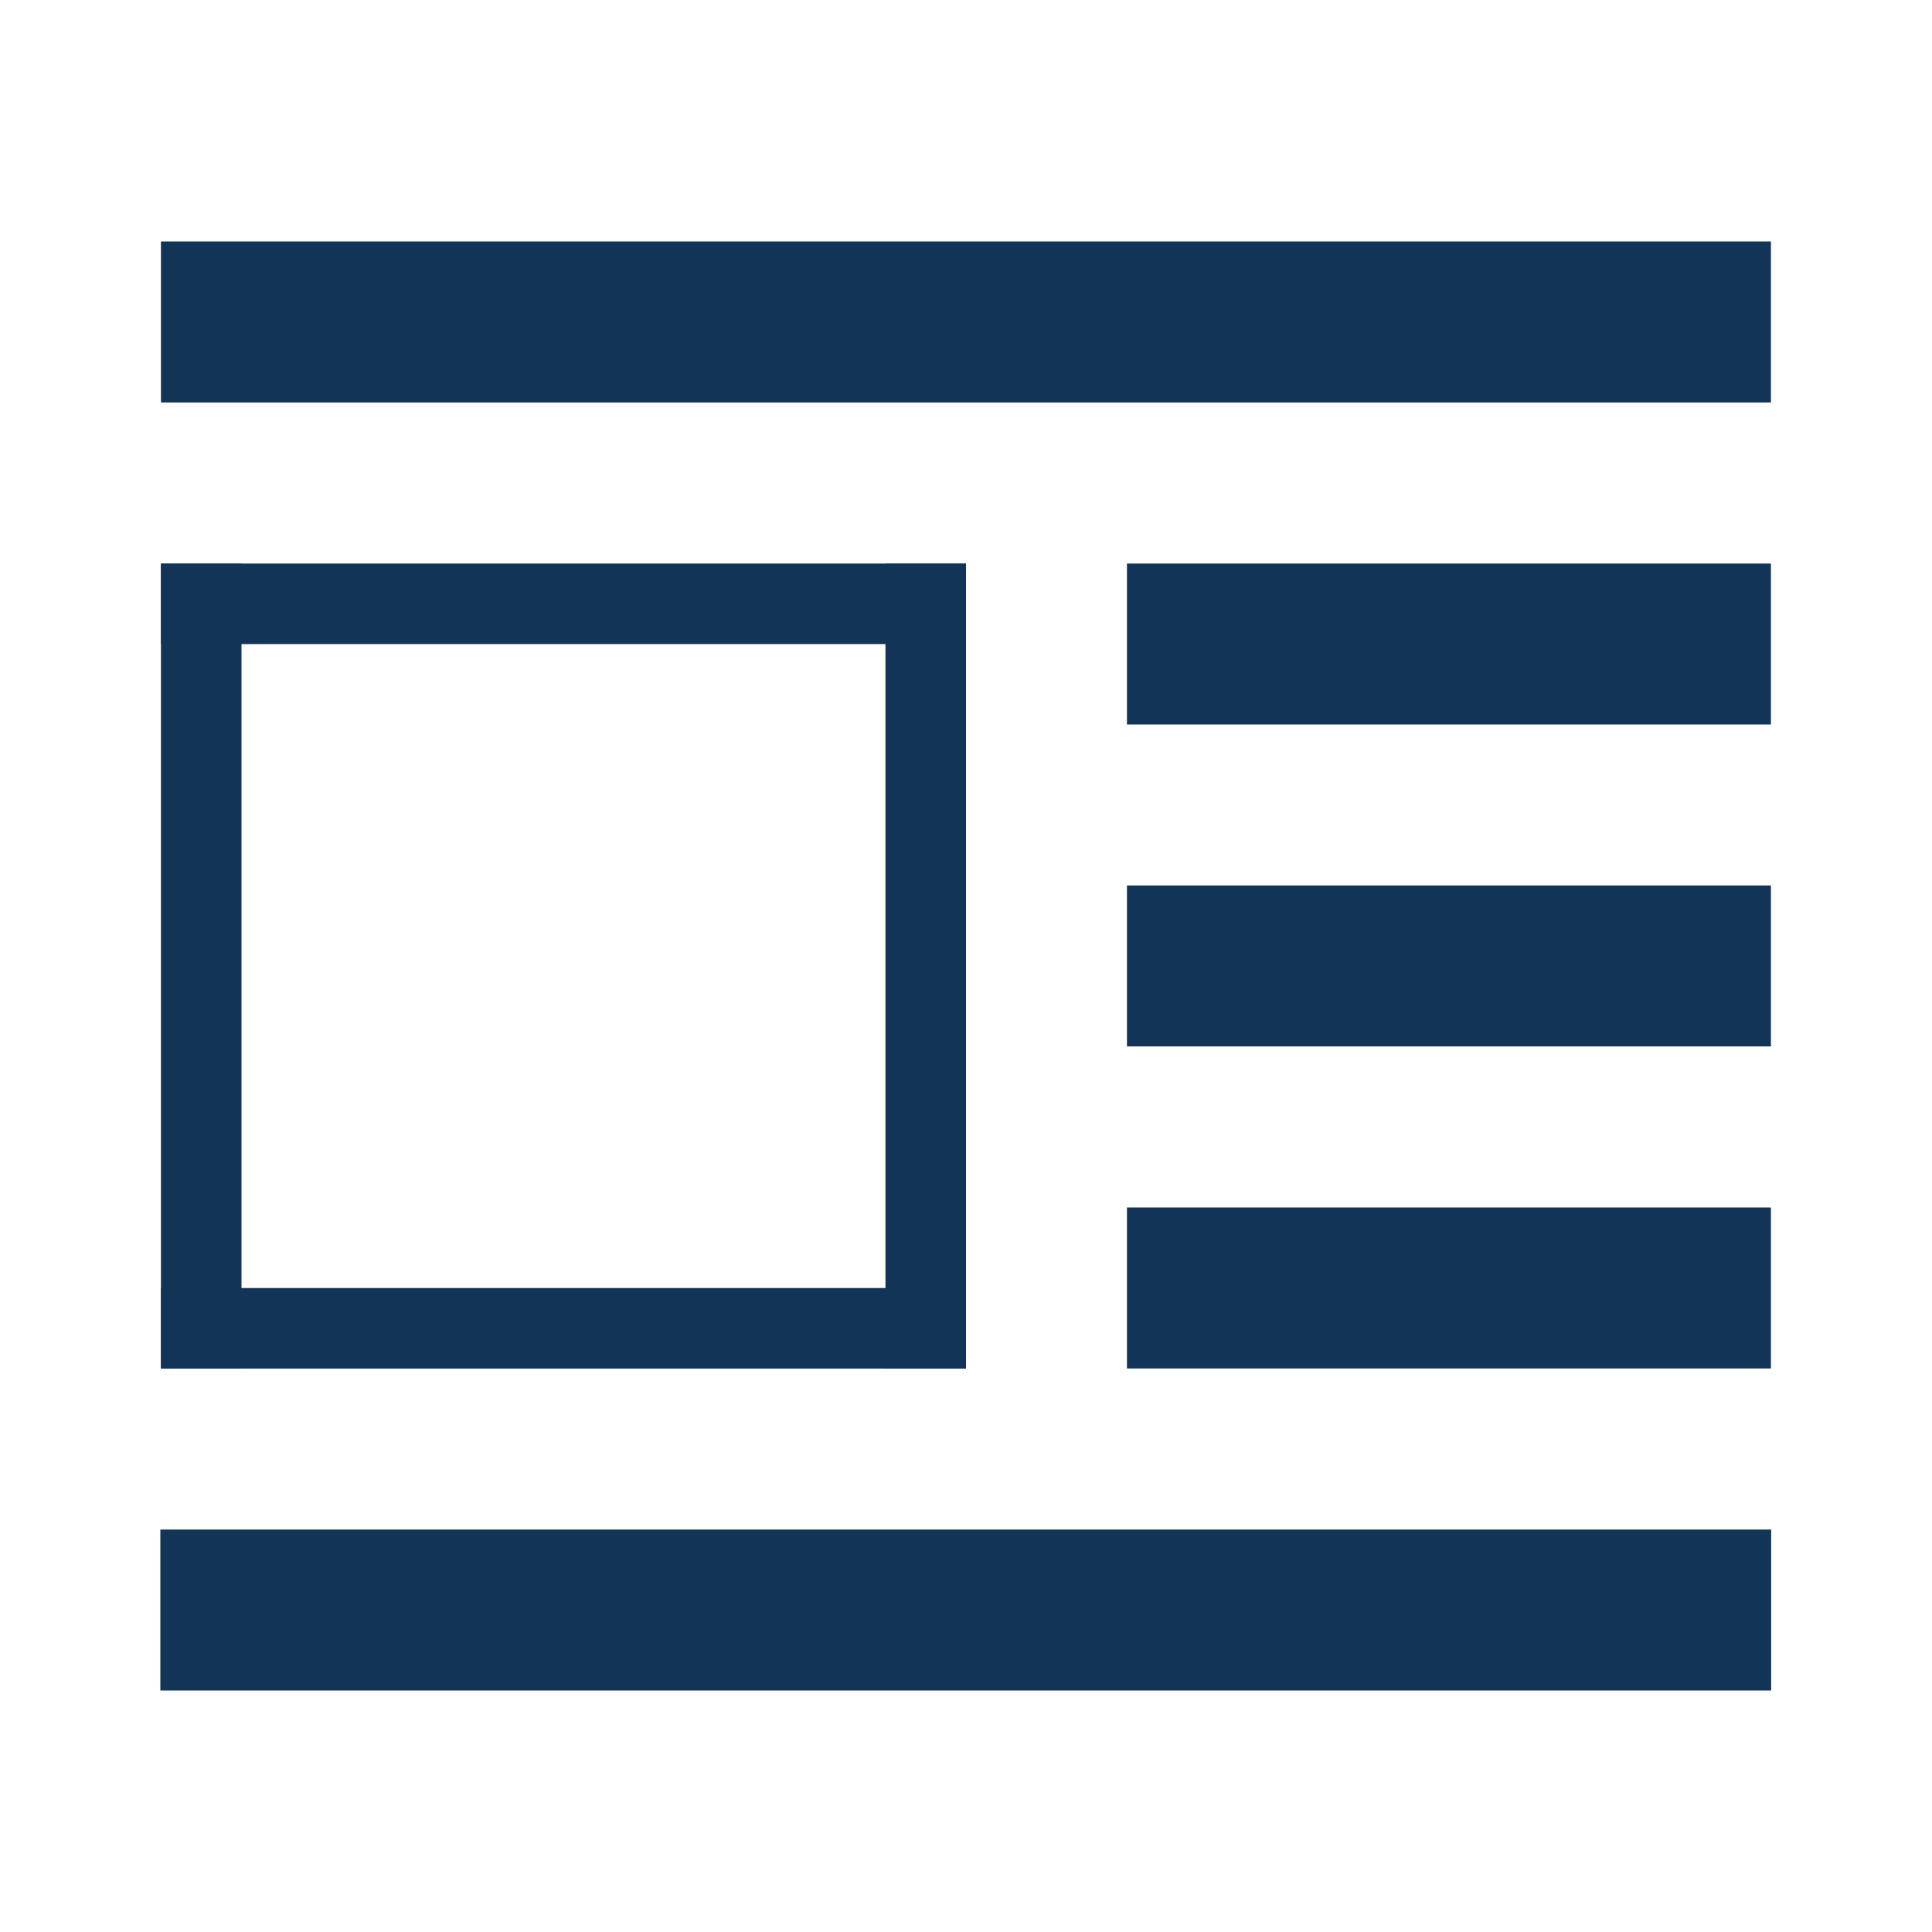 <?xml version="1.0" encoding="UTF-8" standalone="no"?>
<!-- Created with Inkscape (http://www.inkscape.org/) -->

<svg
   xmlns:dc="http://purl.org/dc/elements/1.1/"
   xmlns:cc="http://creativecommons.org/ns#"
   xmlns:rdf="http://www.w3.org/1999/02/22-rdf-syntax-ns#"
   xmlns:svg="http://www.w3.org/2000/svg"
   xmlns="http://www.w3.org/2000/svg"
   xmlns:sodipodi="http://sodipodi.sourceforge.net/DTD/sodipodi-0.dtd"
   xmlns:inkscape="http://www.inkscape.org/namespaces/inkscape"
   version="1.1"
   width="16"
   height="16"
   id="svg2983"
   sodipodi:docname="FloatLeft.svg"
   inkscape:version="0.92.1 r15371">
  <sodipodi:namedview
     pagecolor="#ffffff"
     bordercolor="#666666"
     borderopacity="1"
     objecttolerance="10"
     gridtolerance="10"
     guidetolerance="10"
     inkscape:pageopacity="0"
     inkscape:pageshadow="2"
     inkscape:window-width="1920"
     inkscape:window-height="1031"
     id="namedview14"
     showgrid="false"
     inkscape:zoom="53"
     inkscape:cx="8.0754717"
     inkscape:cy="8"
     inkscape:window-x="0"
     inkscape:window-y="25"
     inkscape:window-maximized="1"
     inkscape:current-layer="svg2983" />
  <defs
     id="defs2985" />
  <rect
     width="0.667"
     height="6.667"
     x="7.333"
     y="4.667"
     id="rect6204-0-1-7-6-8-8-4"
     style="color:#555753;fill-opacity:1;stroke:none;stroke-width:1;marker:none;visibility:visible;display:inline;overflow:visible;fill:#123456" />
  <rect
     width="6.667"
     height="0.667"
     x="1.333"
     y="4.667"
     id="rect6204-0-1-7-15-42"
     style="color:#555753;fill-opacity:1;stroke:none;stroke-width:1;marker:none;visibility:visible;display:inline;overflow:visible;fill:#123456" />
  <rect
     width="6.667"
     height="0.667"
     x="1.333"
     y="10.667"
     id="rect6204-0-1-7-1-8-5"
     style="color:#555753;fill-opacity:1;stroke:none;stroke-width:1;marker:none;visibility:visible;display:inline;overflow:visible;fill:#123456" />
  <rect
     width="0.667"
     height="6.667"
     x="1.333"
     y="4.667"
     id="rect6204-0-1-7-6-3-21"
     style="color:#555753;fill-opacity:1;stroke:none;stroke-width:1;marker:none;visibility:visible;display:inline;overflow:visible;fill:#123456" />
  <rect
     width="5.333"
     height="1.333"
     x="9.333"
     y="4.667"
     id="rect6204-0-1-1-5-4"
     style="color:#555753;fill-opacity:1;stroke:none;stroke-width:1;marker:none;visibility:visible;display:inline;overflow:visible;fill:#123456" />
  <rect
     width="5.333"
     height="1.333"
     x="9.333"
     y="7.333"
     id="rect6204-0-1-1-6-2-3"
     style="color:#555753;fill-opacity:1;stroke:none;stroke-width:1;marker:none;visibility:visible;display:inline;overflow:visible;fill:#123456" />
  <rect
     width="5.333"
     height="1.333"
     x="9.333"
     y="10"
     id="rect6204-0-1-1-2-0-3"
     style="color:#555753;fill-opacity:1;stroke:none;stroke-width:1;marker:none;visibility:visible;display:inline;overflow:visible;fill:#123456" />
  <rect
     width="13.333"
     height="1.333"
     x="1.333"
     y="2"
     id="rect6204-0-1-8-4"
     style="color:#555753;fill-opacity:1;stroke:none;stroke-width:1;marker:none;visibility:visible;display:inline;overflow:visible;fill:#123456" />
  <rect
     width="13.34"
     height="1.333"
     x="1.328"
     y="12.667"
     id="rect6204-0-1-0-58-9"
     style="color:#555753;fill-opacity:1;stroke:none;stroke-width:1;marker:none;visibility:visible;display:inline;overflow:visible;fill:#123456" />
</svg>

